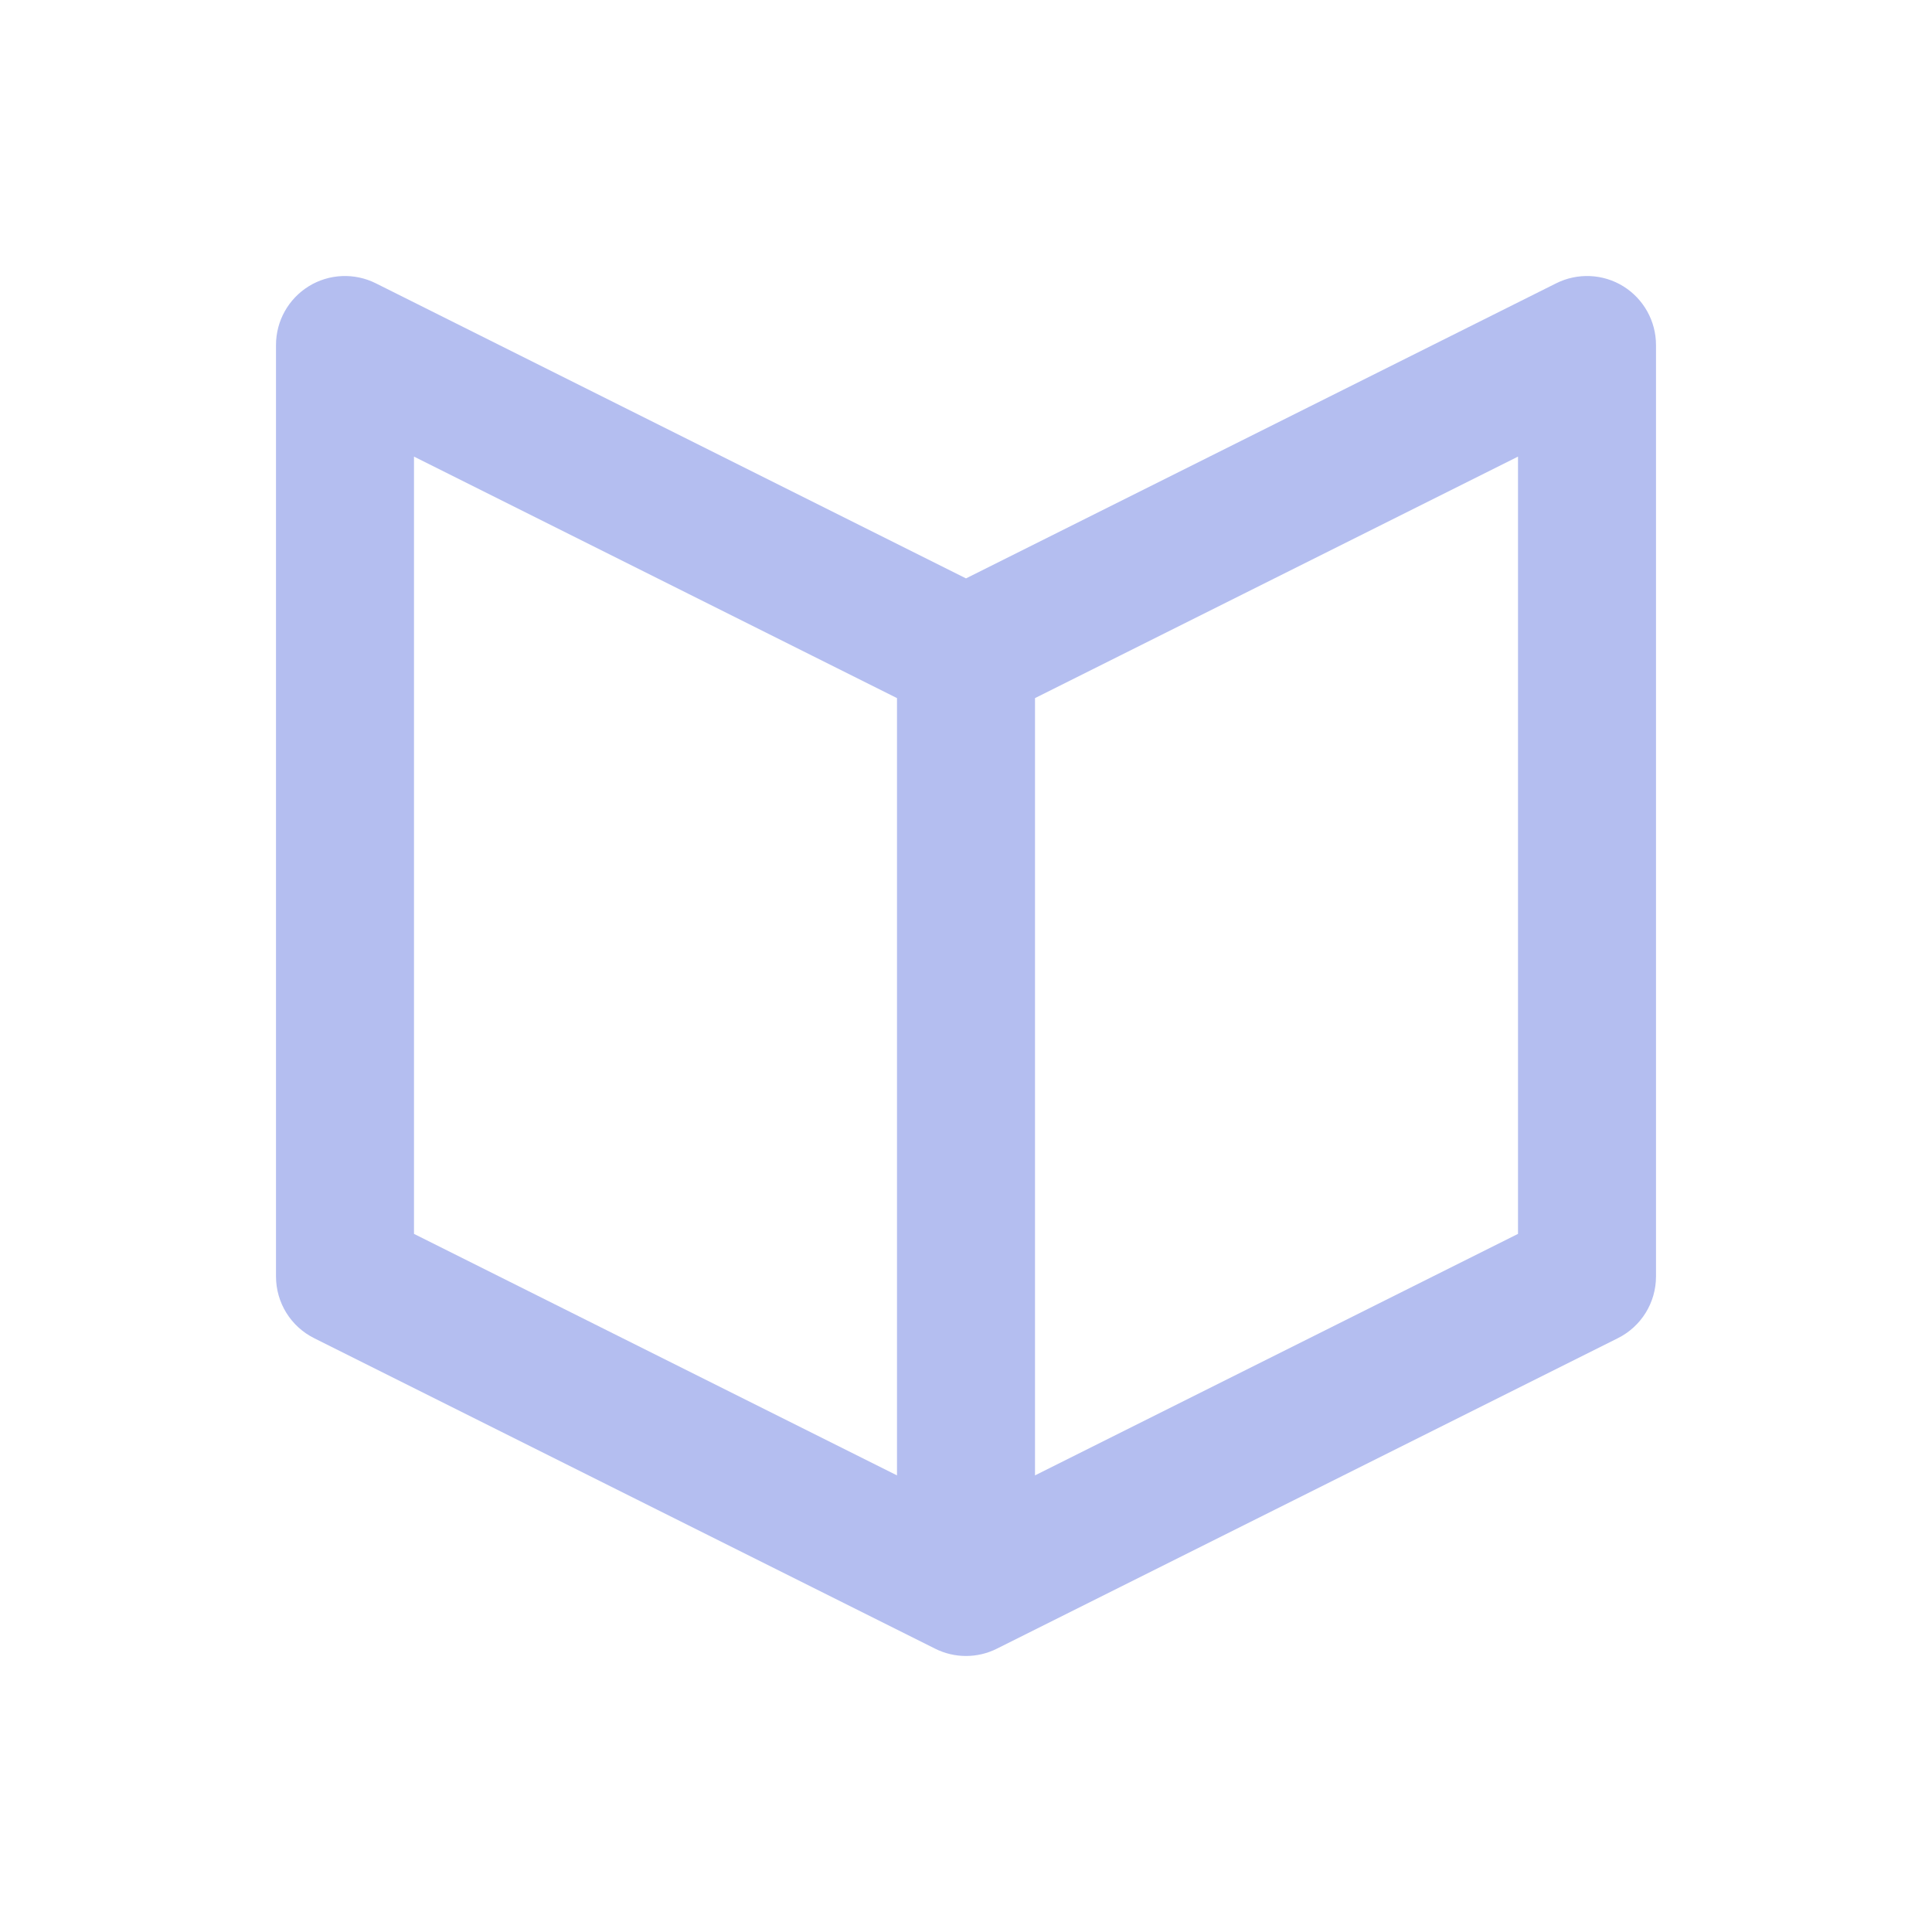 <svg width="28" height="28" viewBox="0 0 28 28" fill="none" xmlns="http://www.w3.org/2000/svg">
<g filter="url(#filter0_d)">
<path d="M5 1L5.447 0.106C5.137 -0.049 4.769 -0.033 4.474 0.149C4.179 0.332 4 0.653 4 1L5 1ZM23 1H24C24 0.653 23.82 0.332 23.526 0.149C23.231 -0.033 22.863 -0.049 22.553 0.106L23 1ZM23 14.5L23.447 15.394C23.786 15.225 24 14.879 24 14.5H23ZM14 19L13.553 19.894C13.834 20.035 14.166 20.035 14.447 19.894L14 19ZM5 14.5H4C4 14.879 4.214 15.225 4.553 15.394L5 14.5ZM4.553 1.894L13.553 6.394L14.447 4.606L5.447 0.106L4.553 1.894ZM14.447 6.394L23.447 1.894L22.553 0.106L13.553 4.606L14.447 6.394ZM22 1V14.5H24V1H22ZM22.553 13.606L13.553 18.106L14.447 19.894L23.447 15.394L22.553 13.606ZM14.447 18.106L5.447 13.606L4.553 15.394L13.553 19.894L14.447 18.106ZM6 14.5V1H4V14.5H6ZM13 5.5V19H15V5.5H13Z" fill="#B4BEF0"/>
</g>
<defs>
<filter id="filter0_d" x="0" y="0" width="28" height="28" filterUnits="userSpaceOnUse" color-interpolation-filters="sRGB">
<feFlood flood-opacity="0" result="BackgroundImageFix"/>
<feColorMatrix in="SourceAlpha" type="matrix" values="0 0 0 0 0 0 0 0 0 0 0 0 0 0 0 0 0 0 127 0"/>
<feOffset dy="4"/>
<feGaussianBlur stdDeviation="2"/>
<feColorMatrix type="matrix" values="0 0 0 0 0 0 0 0 0 0 0 0 0 0 0 0 0 0 0.25 0"/>
<feBlend mode="normal" in2="BackgroundImageFix" result="effect1_dropShadow"/>
<feBlend mode="normal" in="SourceGraphic" in2="effect1_dropShadow" result="shape"/>
</filter>
</defs>
</svg>
